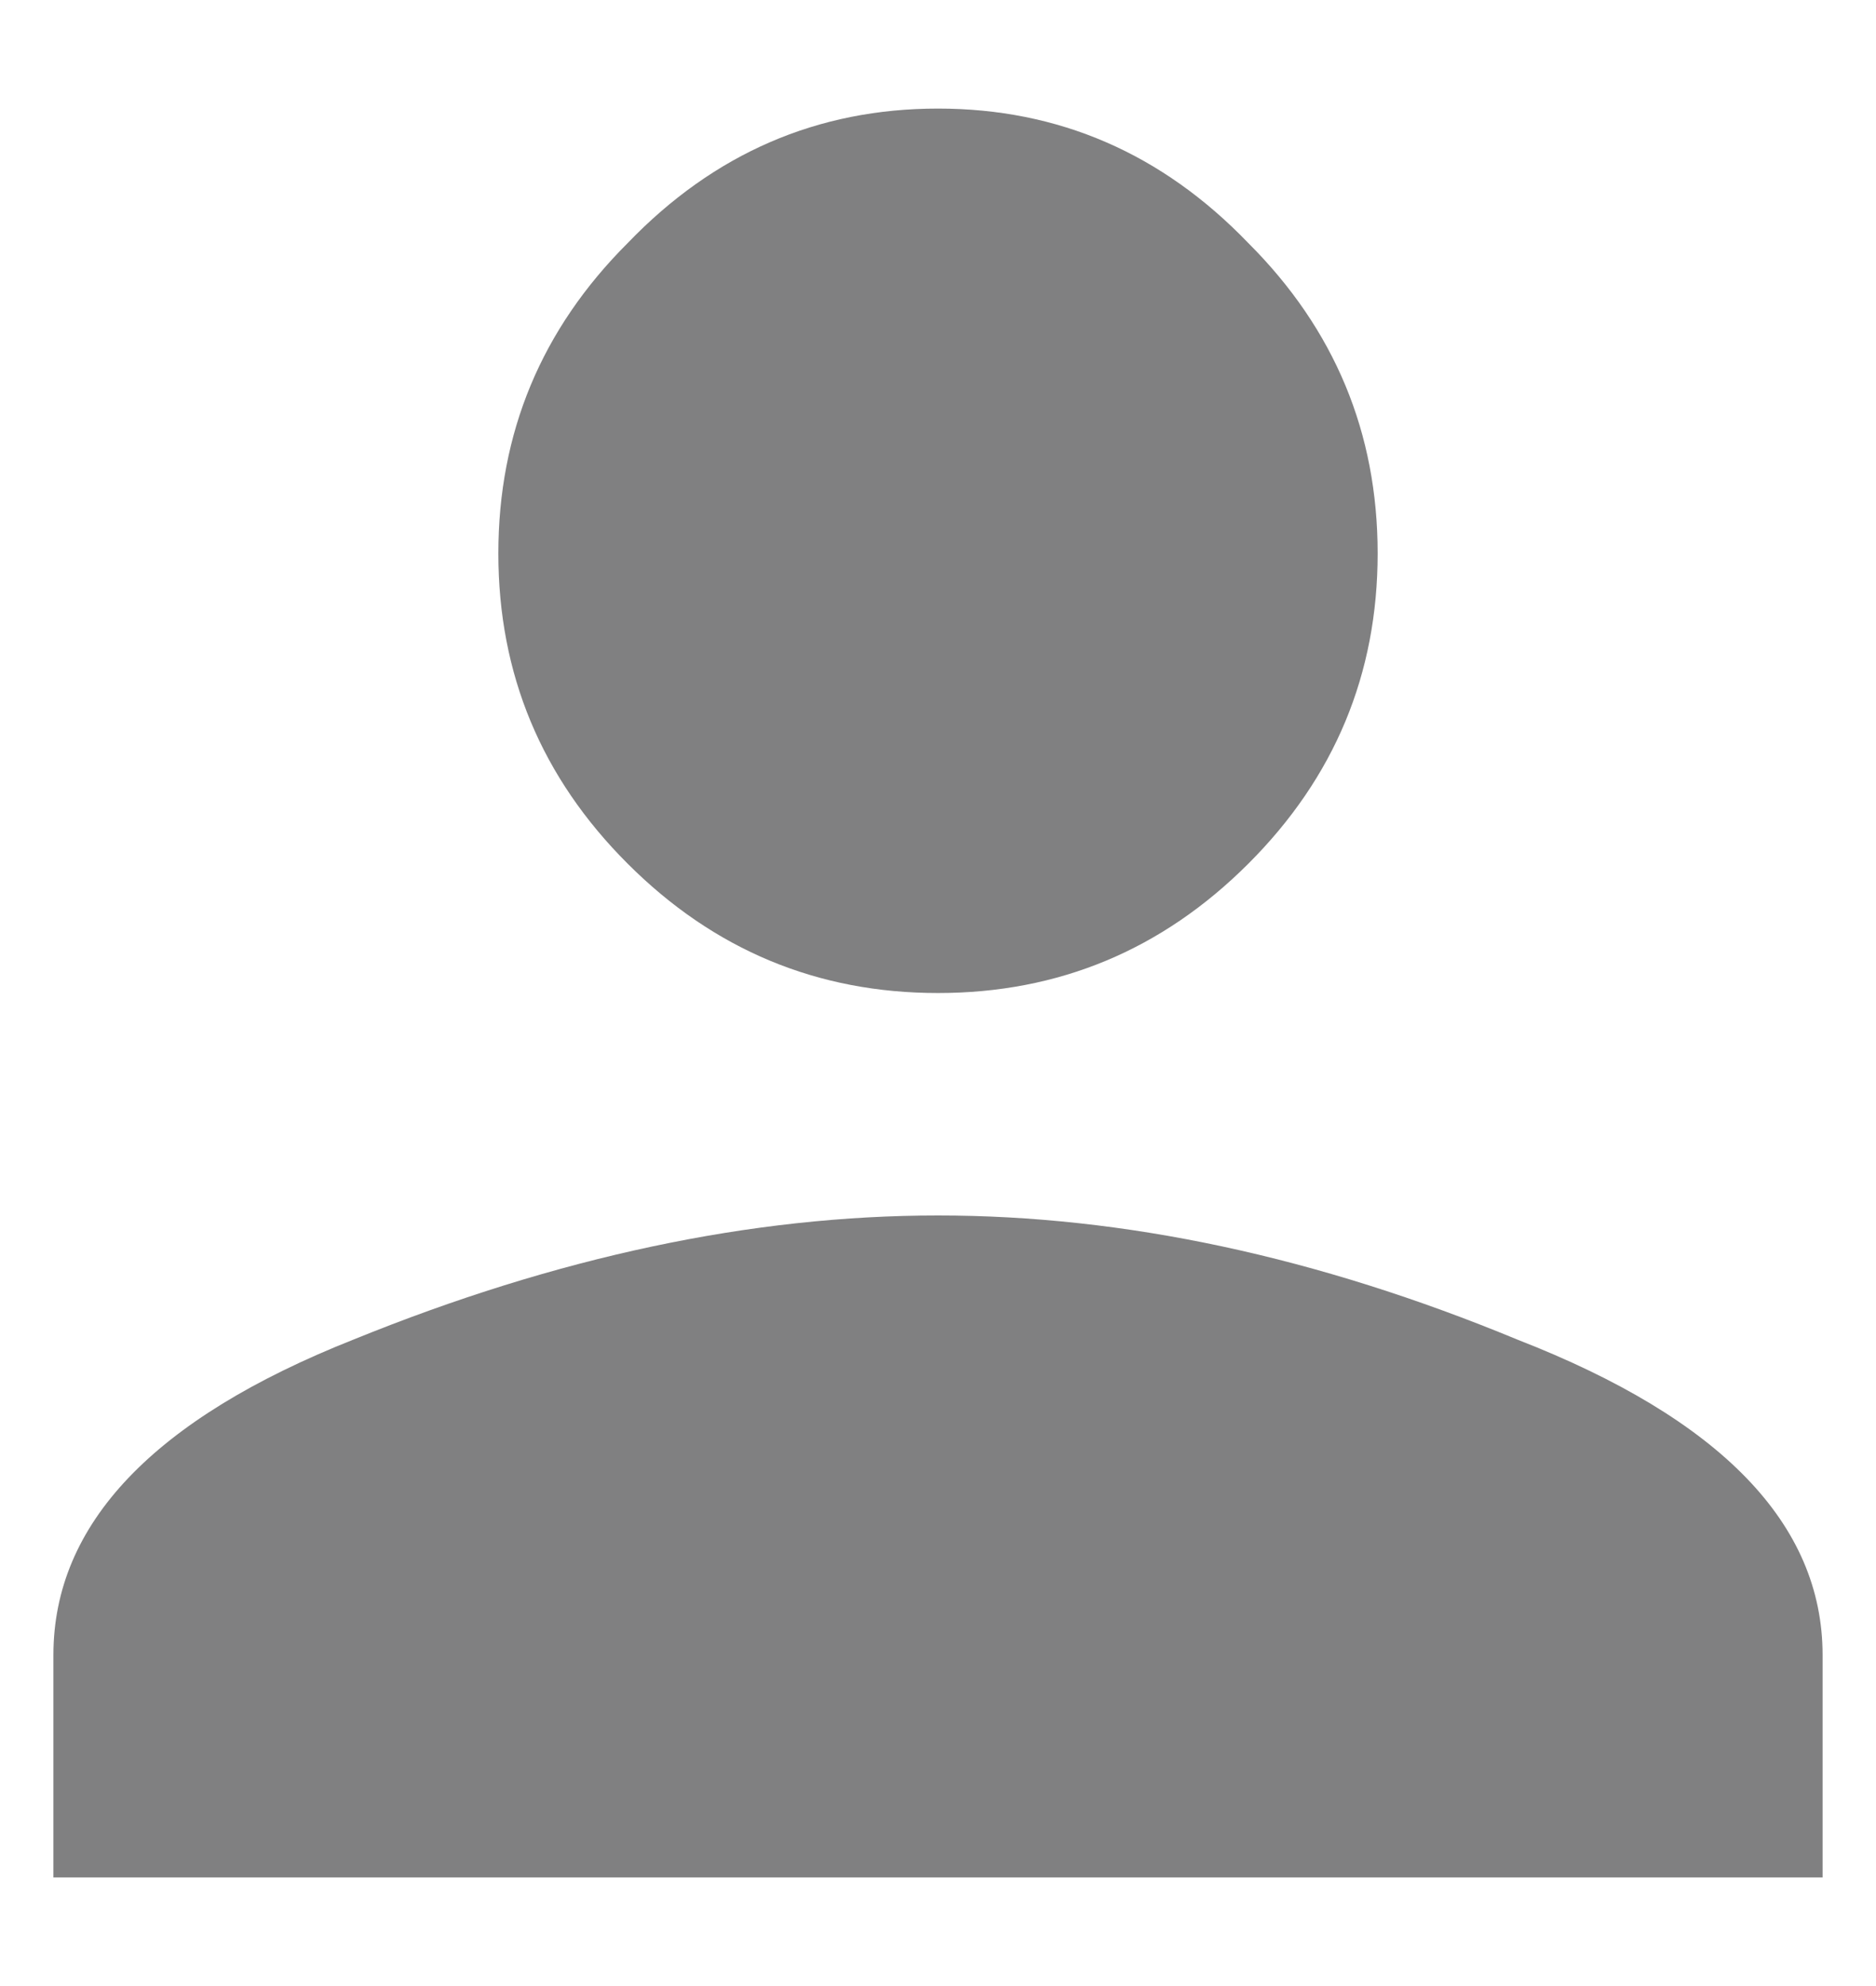 <svg width="17" height="18" viewBox="0 0 17 18" fill="none" xmlns="http://www.w3.org/2000/svg">
<path d="M3.203 12.141C5.047 11.391 6.812 11.016 8.5 11.016C10.188 11.016 11.938 11.391 13.75 12.141C15.594 12.859 16.516 13.812 16.516 15V17.016H0.484V15C0.484 13.812 1.391 12.859 3.203 12.141ZM11.312 7.828C10.531 8.609 9.594 9 8.5 9C7.406 9 6.469 8.609 5.688 7.828C4.906 7.047 4.516 6.109 4.516 5.016C4.516 3.922 4.906 2.984 5.688 2.203C6.469 1.391 7.406 0.984 8.5 0.984C9.594 0.984 10.531 1.391 11.312 2.203C12.094 2.984 12.484 3.922 12.484 5.016C12.484 6.109 12.094 7.047 11.312 7.828Z" fill="#808081"/>
</svg>

